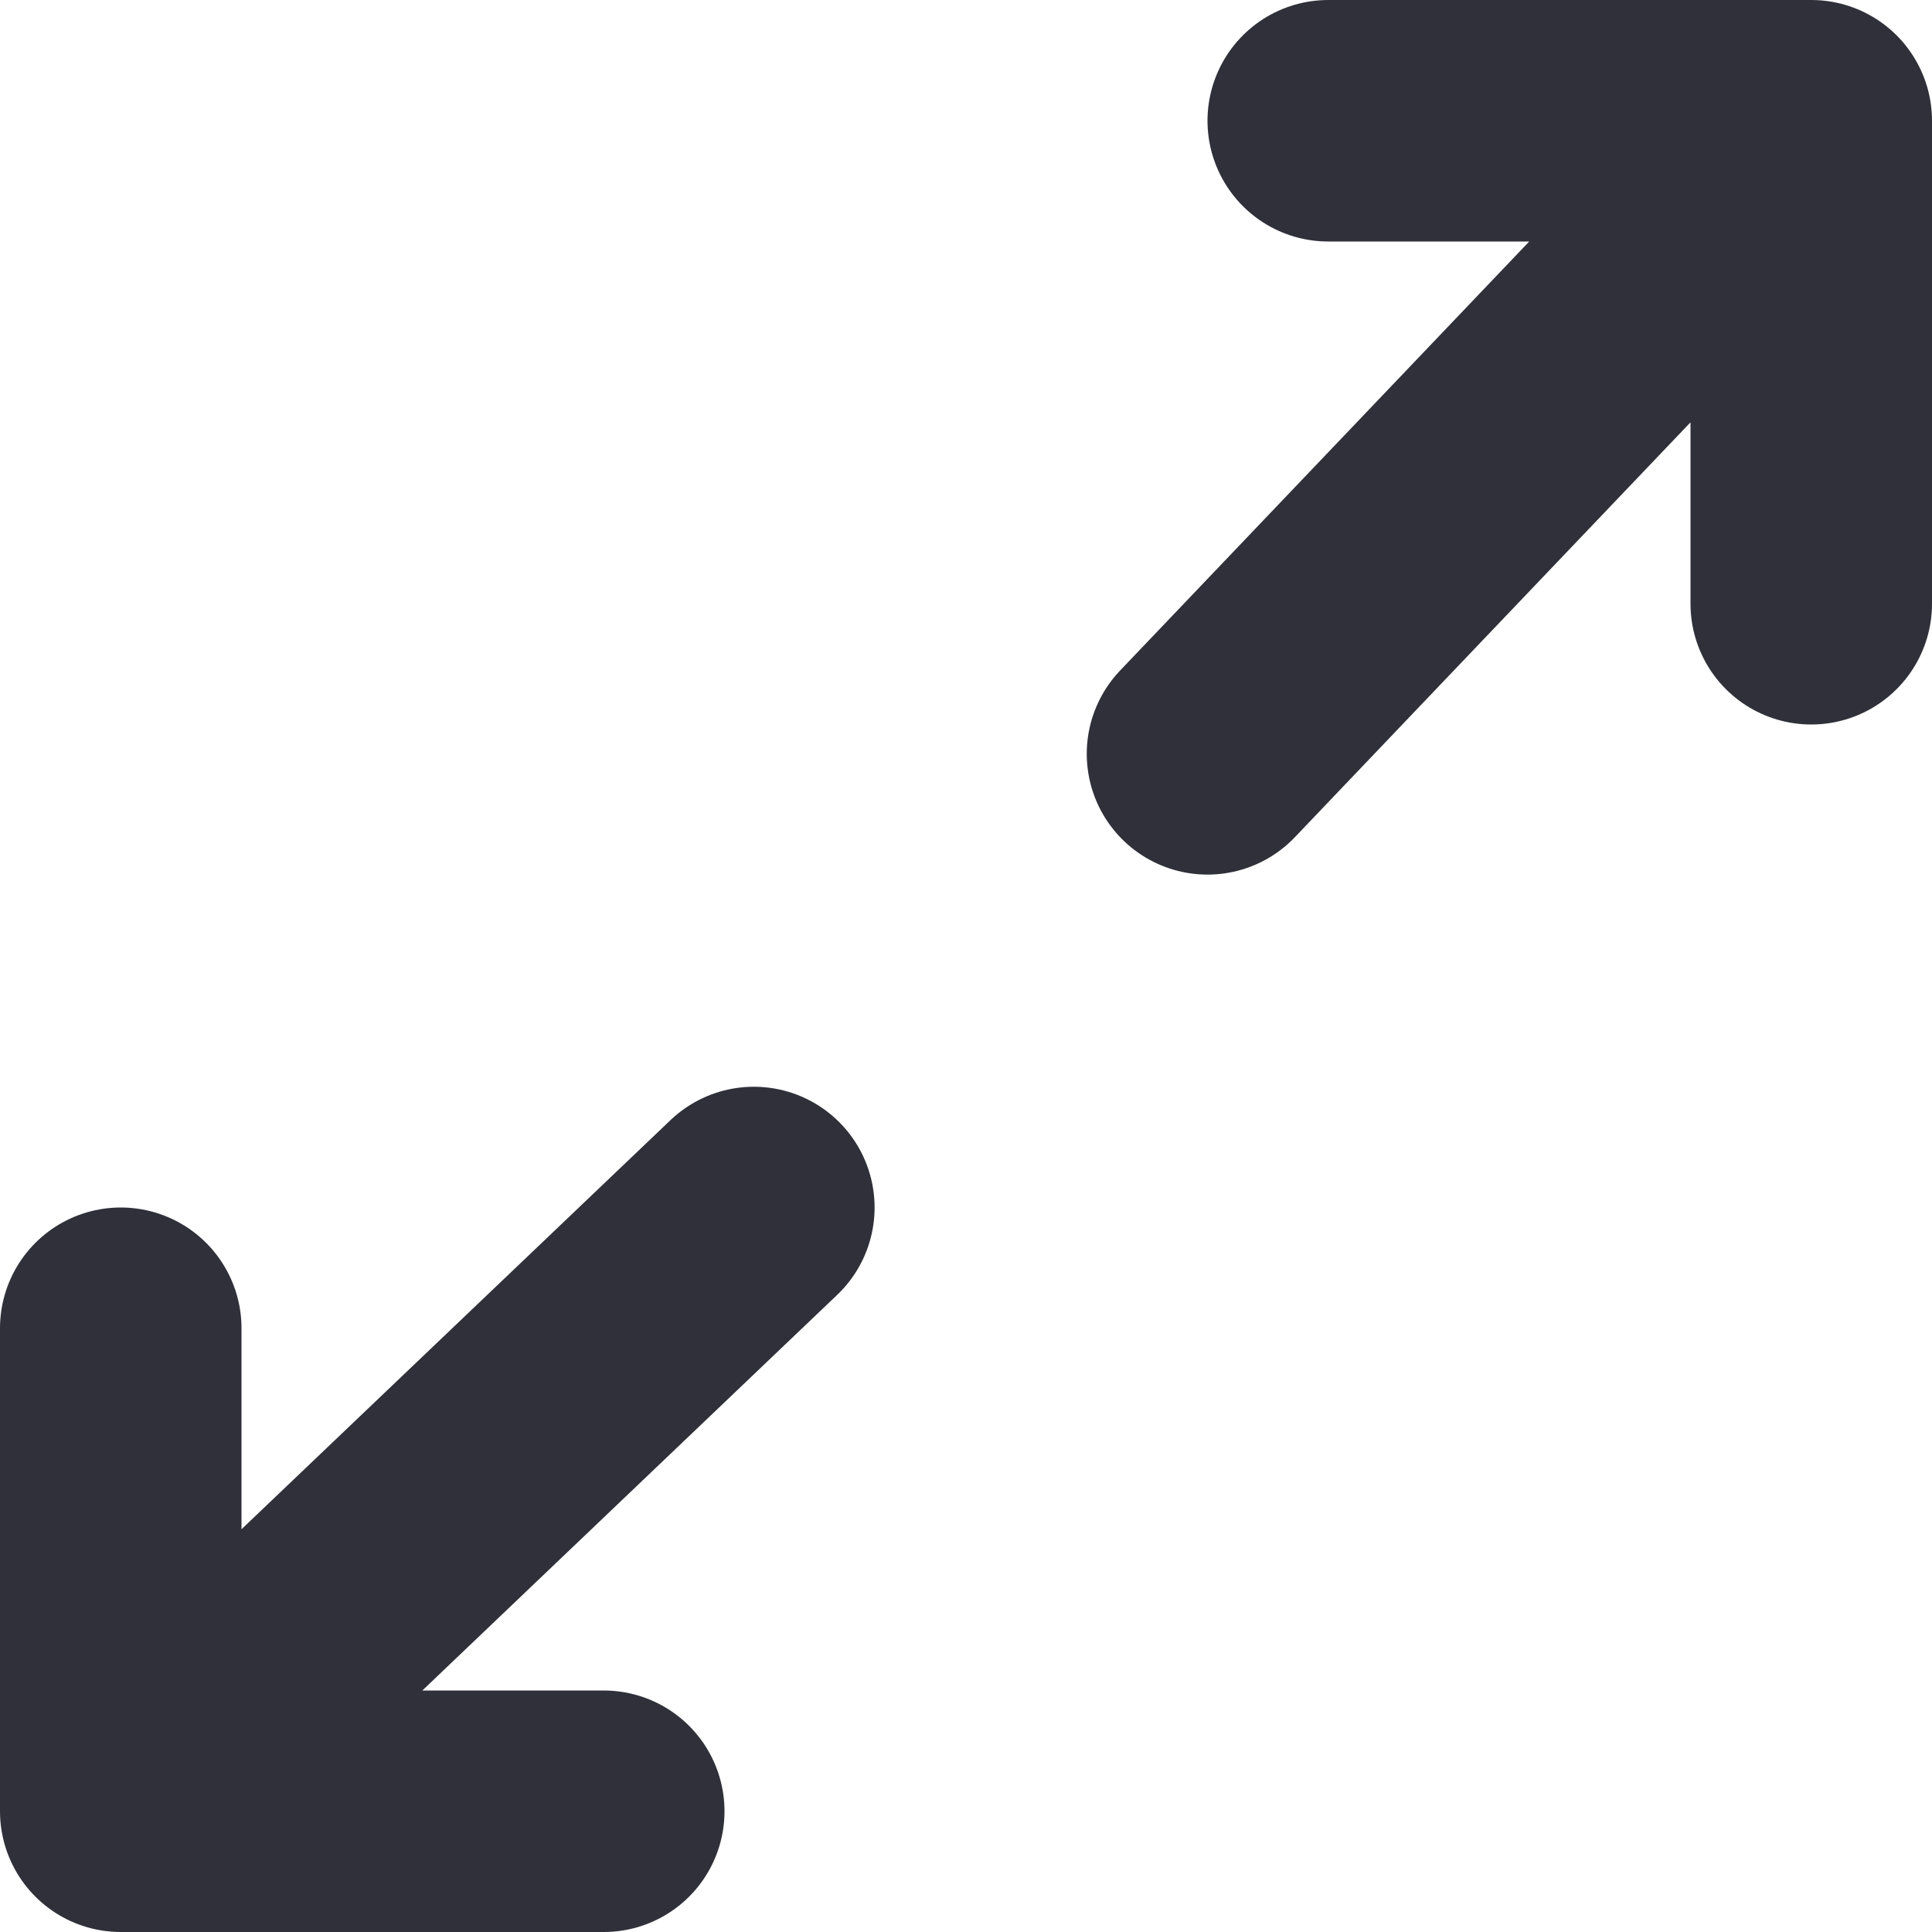 <svg xmlns="http://www.w3.org/2000/svg" width="16" height="16" fill="none" viewBox="0 0 16 16">
  <path stroke="#2F3039" stroke-linecap="round" stroke-linejoin="round" stroke-width="2" d="M11 1h4m0 0v4m0-4-5 5.243M5 15H1m0 0v-4m0 4 5.243-5"/>
</svg>
